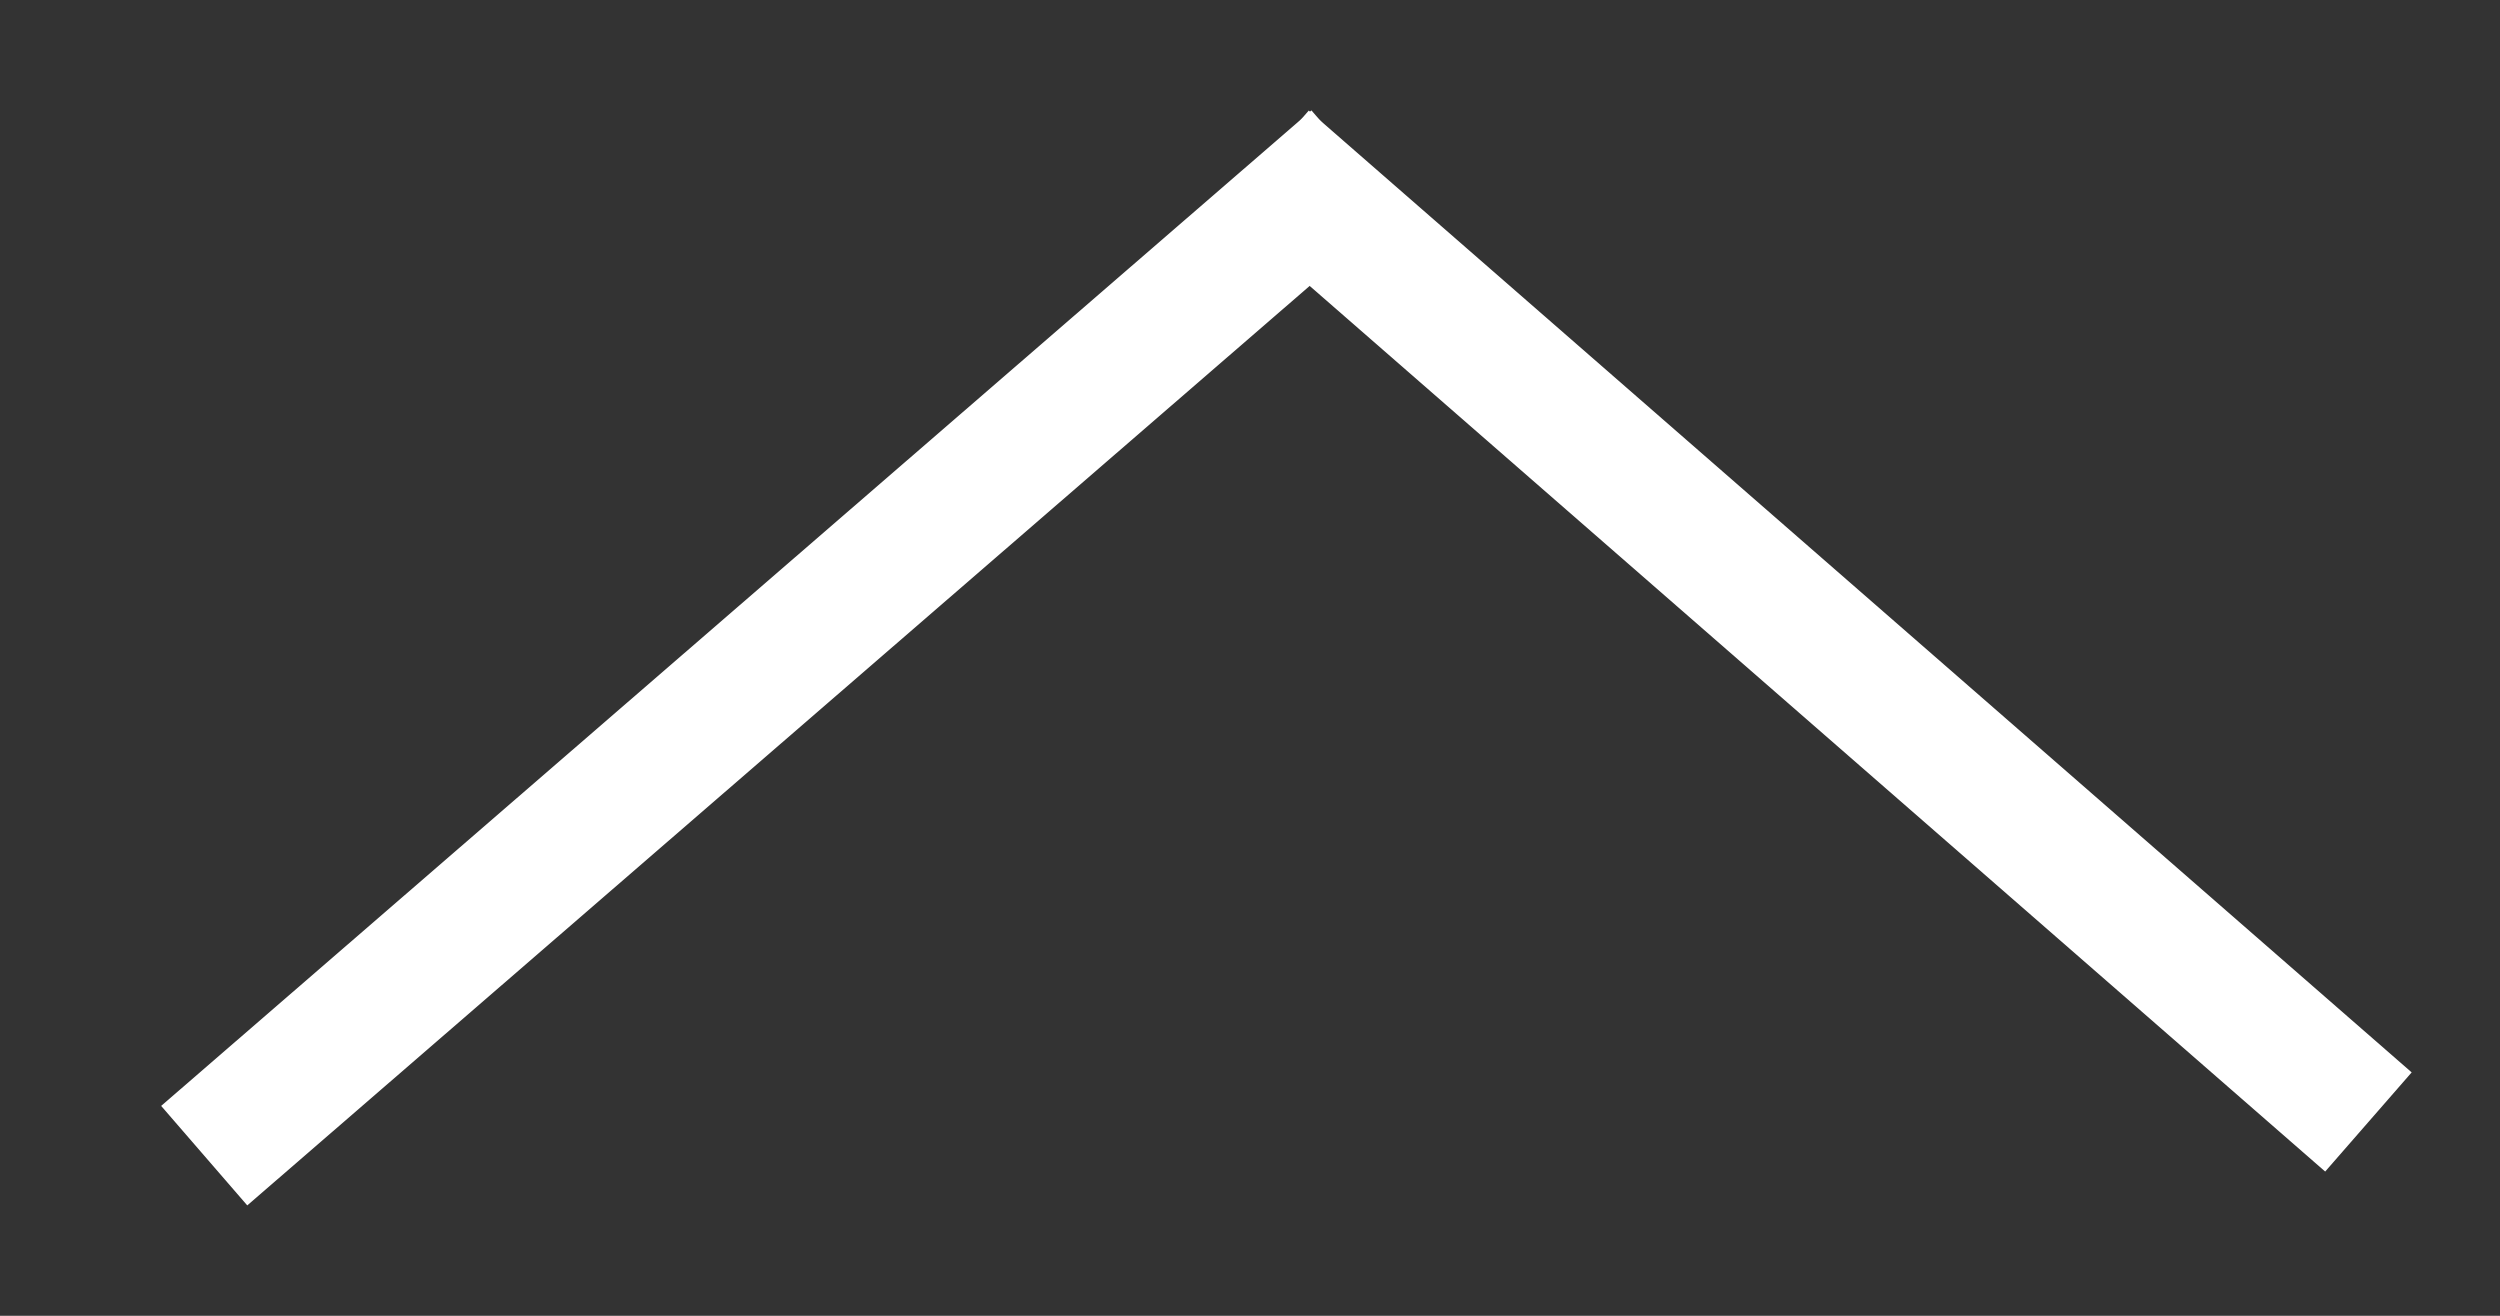 <svg width="19" height="10" viewBox="0 0 19 10" fill="none" xmlns="http://www.w3.org/2000/svg">
<rect x="0" y="0" width="19" height="10" fill="#333333" stroke="none"/>
<path d="M1.552 8.783L10.294 1.217" stroke="white" strokeWidth="2"/>
<path d="M18 8.527L9.618 1.217" stroke="white" strokeWidth="2"/>
</svg>
